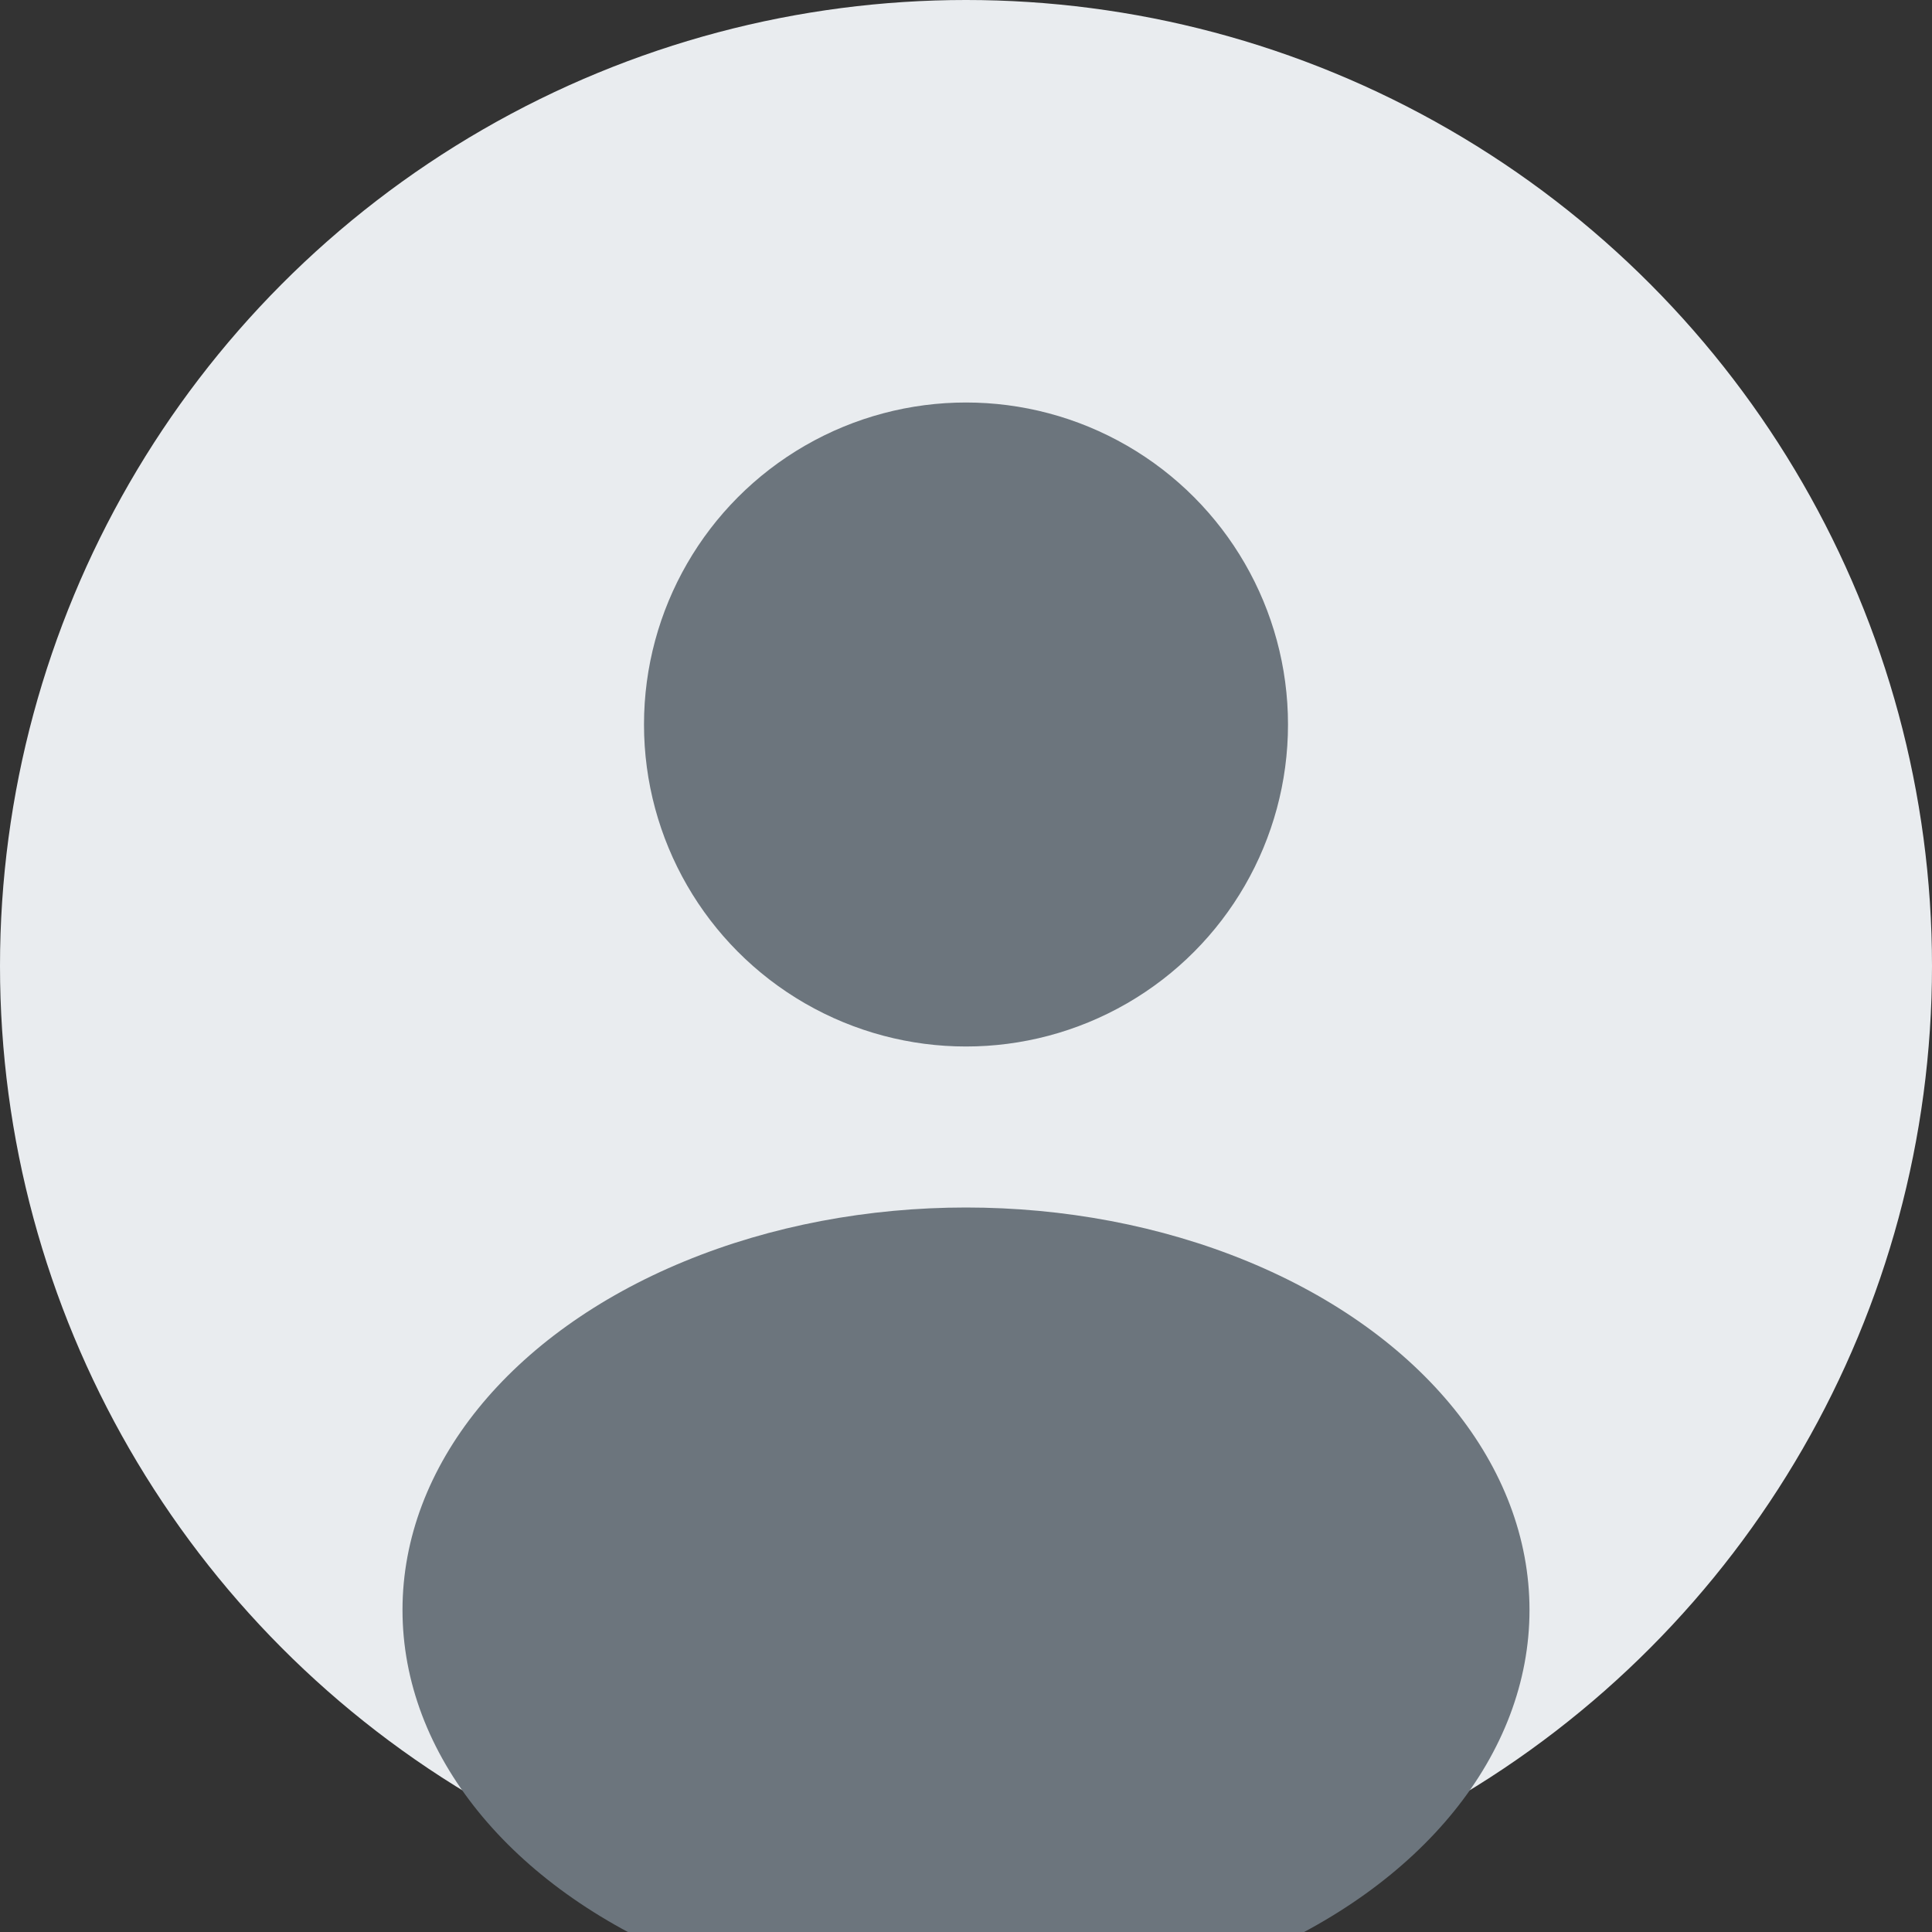 <svg xmlns="http://www.w3.org/2000/svg" width="120" height="120" viewBox="0 0 120 120">
  <rect x="0" y="0" width="120" height="120" fill="#333333" stroke="none"/>
  <circle cx="60" cy="60" r="60" fill="#e9ecef"/>
  <circle cx="60" cy="45" r="20" fill="#6c757d"/>
  <ellipse cx="60" cy="100" rx="35" ry="25" fill="#6c757d"/>
</svg>